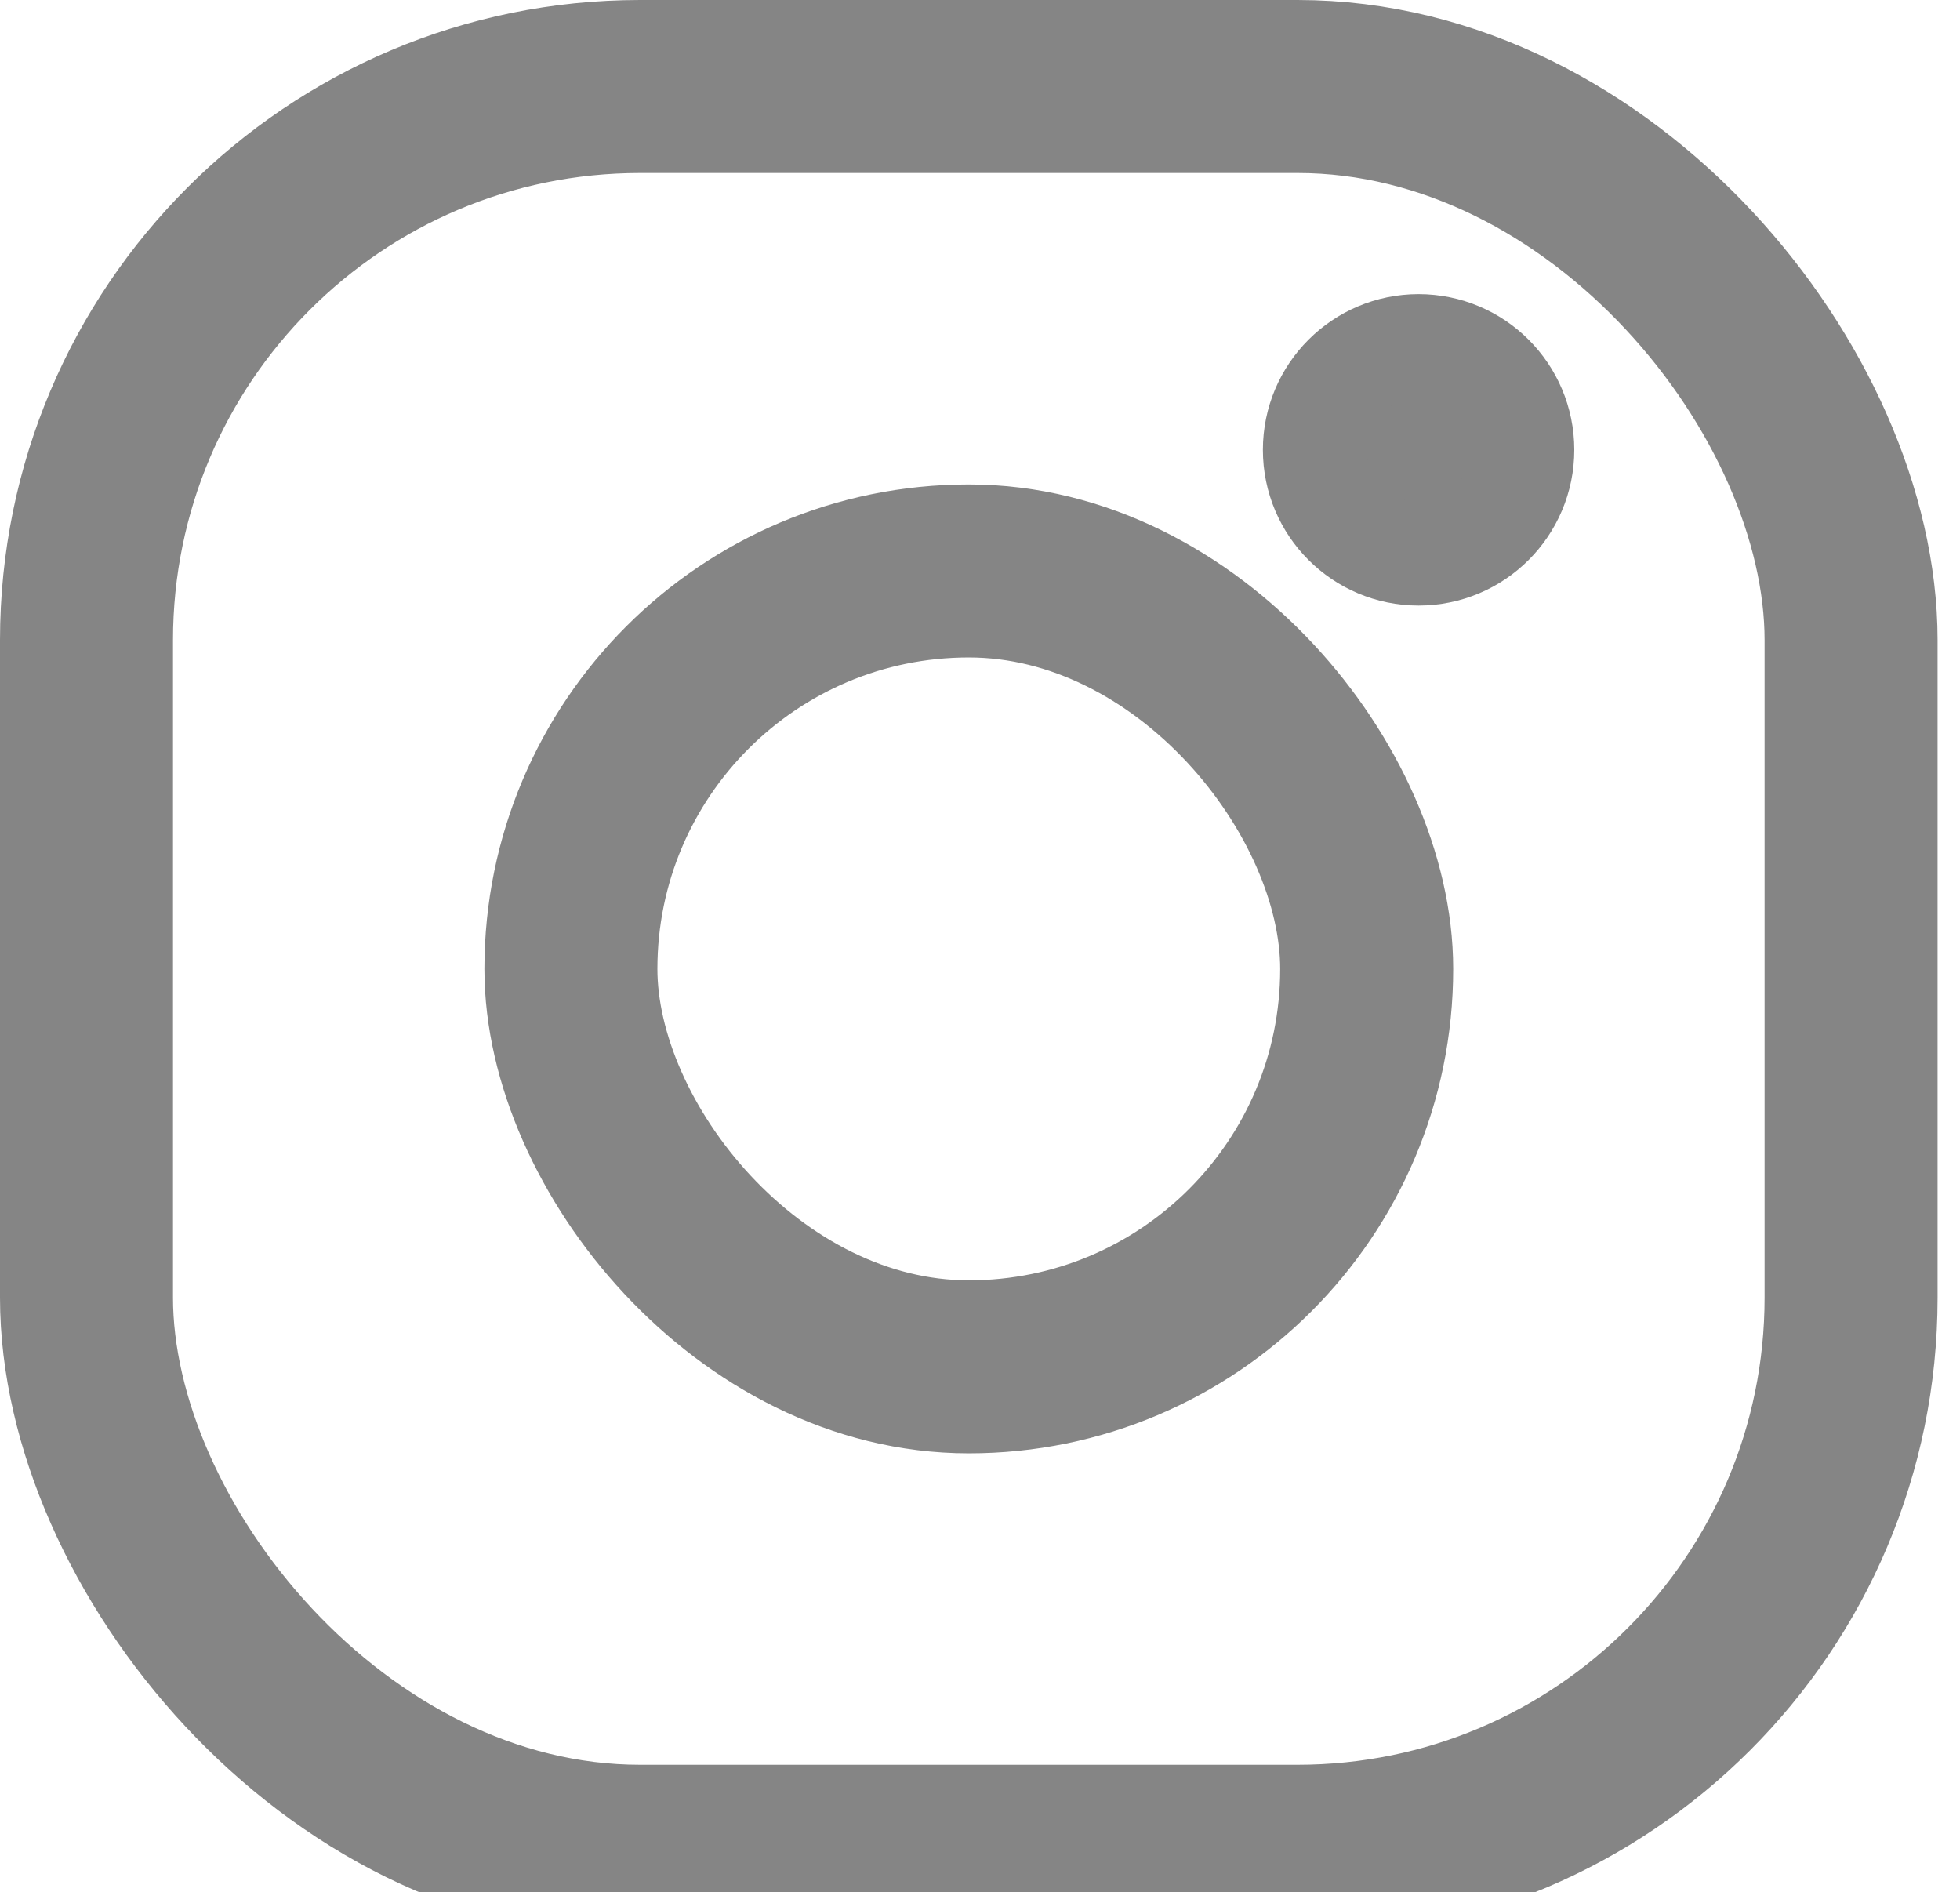 <svg xmlns="http://www.w3.org/2000/svg" width="28.324" height="27.339"><g fill="none" fill-rule="evenodd" stroke="#858585"><rect width="25.5" height="25.5" x="1.25" y="1.25" stroke-width="2.5" rx="8"/><rect width="11.5" height="11.5" x="8.25" y="8.25" stroke-width="2.5" rx="5.75"/><circle cx="20.5" cy="6.5" r="1.5" fill="#858585" stroke-width="1.5"/></g></svg>